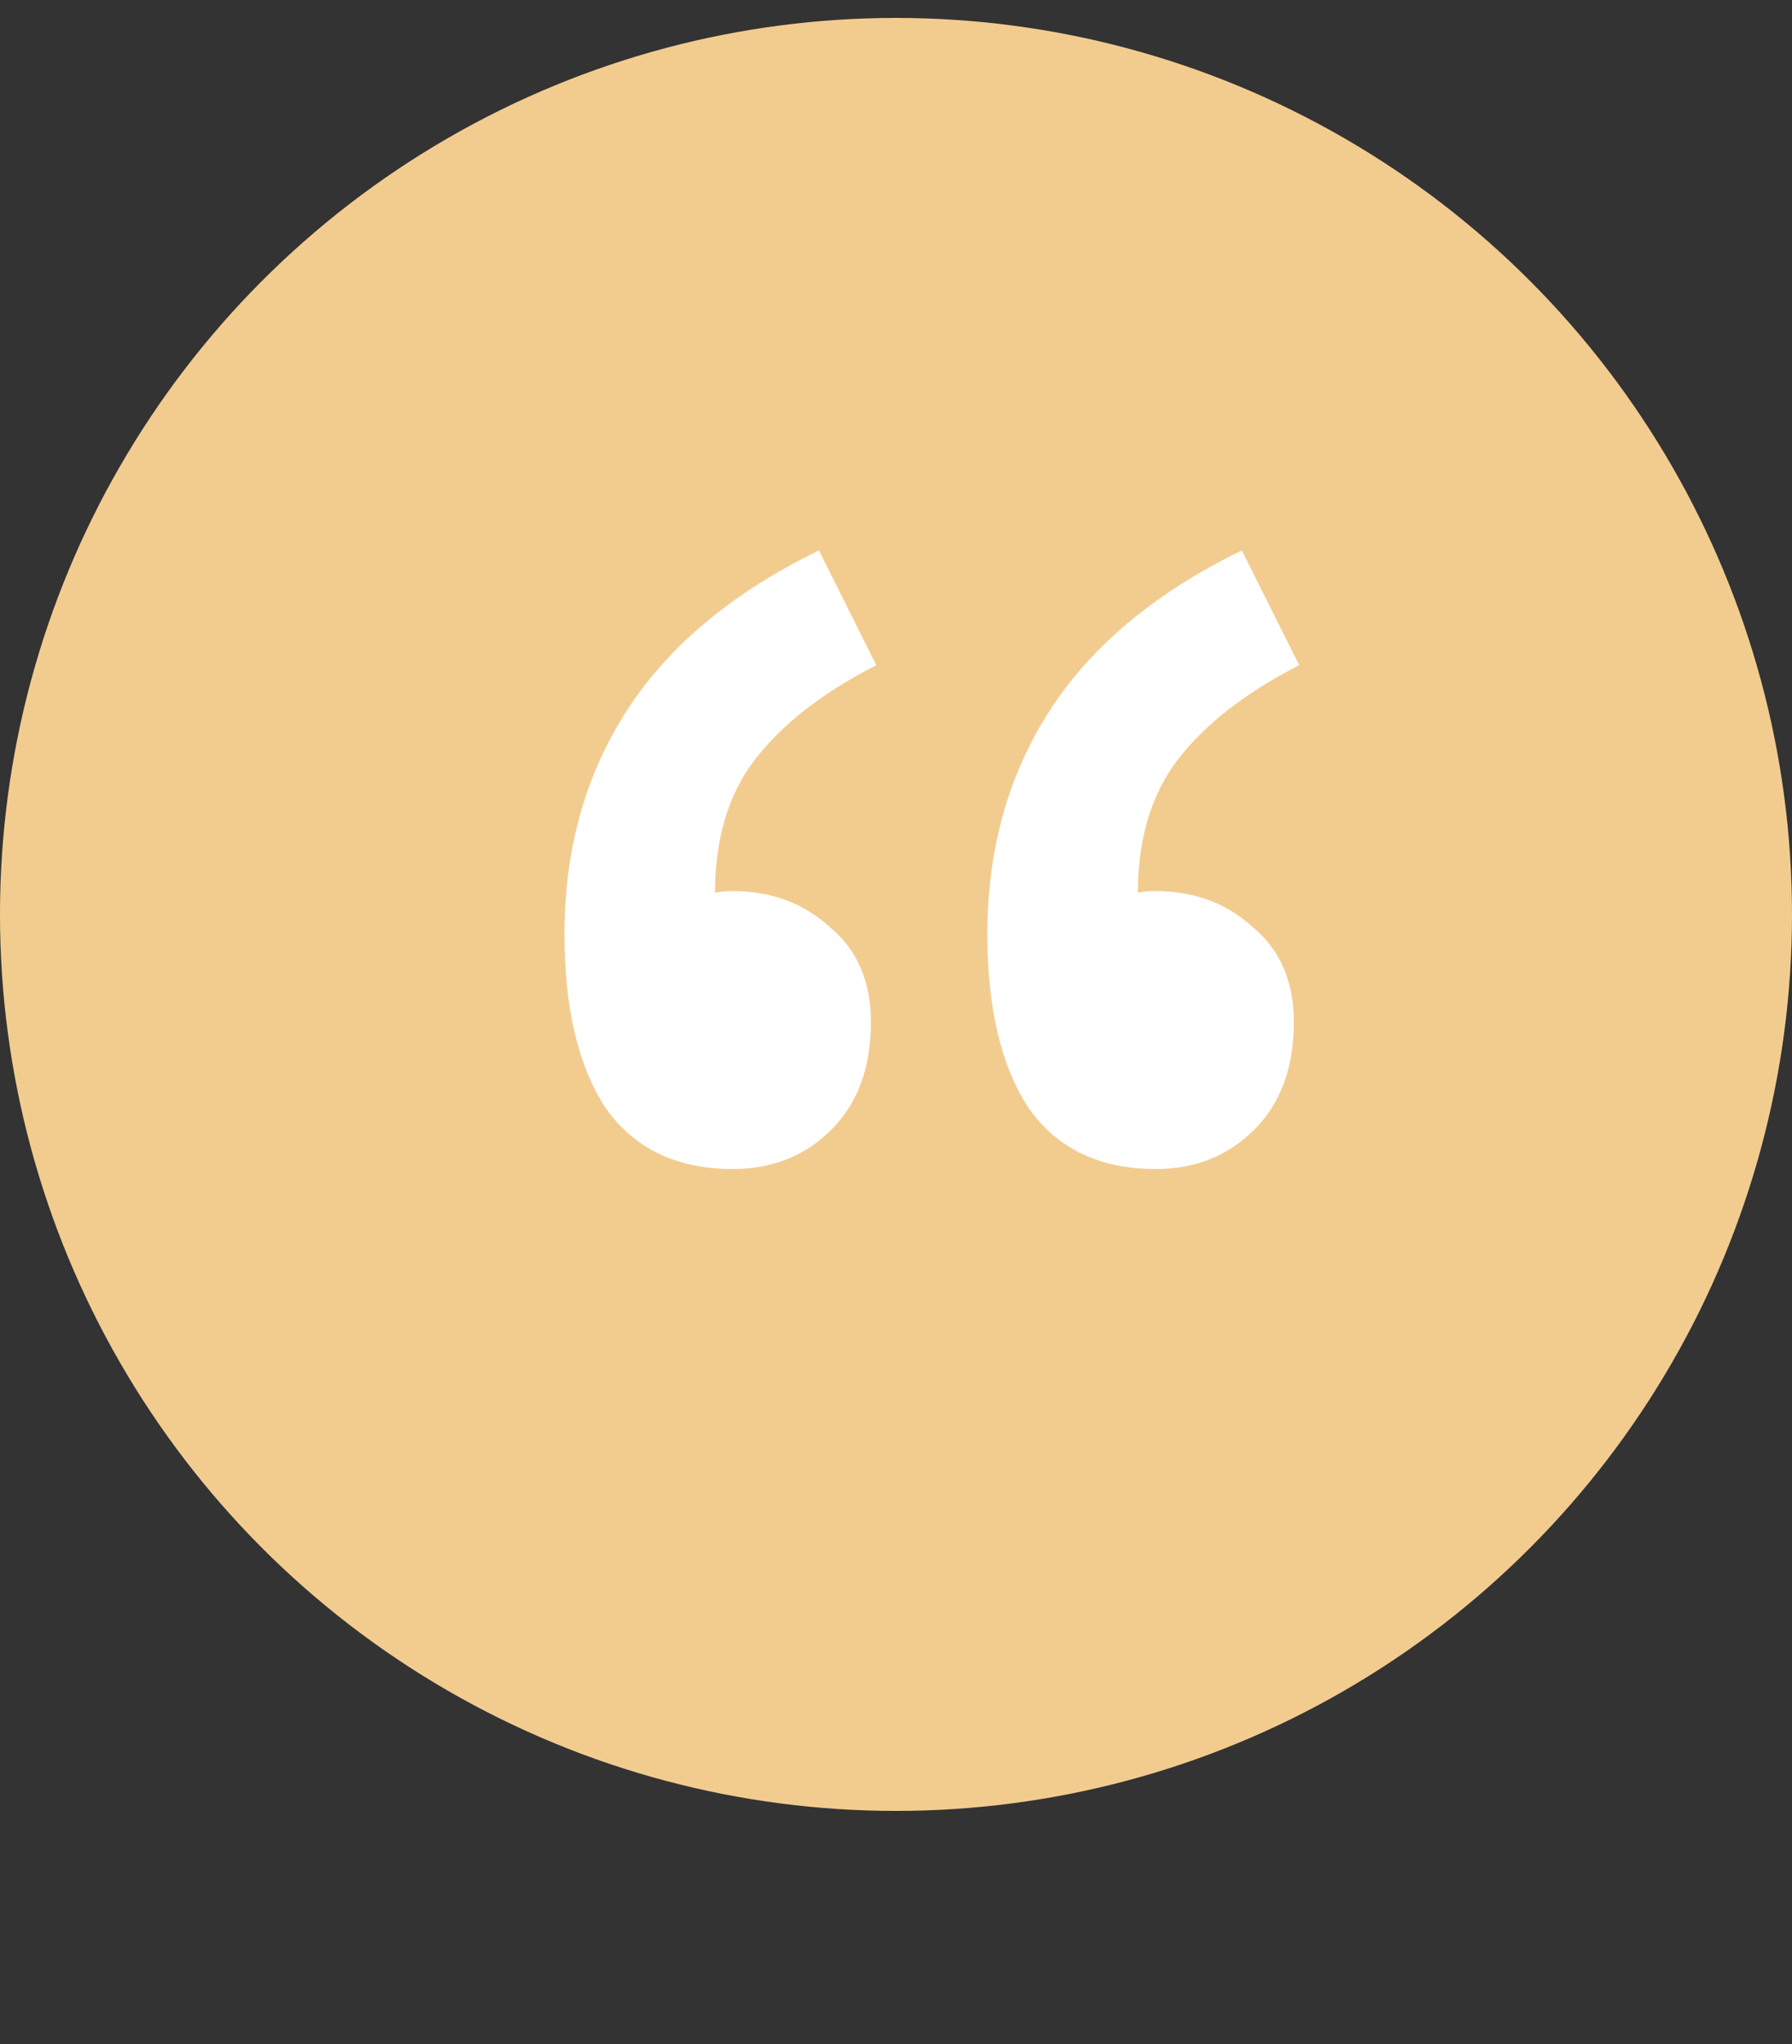 <svg width="100" height="114" viewBox="0 0 100 114" fill="none" xmlns="http://www.w3.org/2000/svg">
<rect x="0" y="0" width="100" height="114" fill="#333333" stroke="none"/>
<circle cx="50" cy="51" r="50" fill="#F2CC8F"/>
<path d="M40.9 65.2C37.767 65.2 35.4 64.067 33.8 61.8C32.267 59.467 31.5 56.233 31.5 52.1C31.5 47.367 32.667 43.2 35 39.6C37.333 36 40.9 33.033 45.7 30.7L48.9 37.1C45.9 38.633 43.633 40.4 42.1 42.4C40.633 44.333 39.9 46.8 39.9 49.8C40.1 49.733 40.433 49.7 40.9 49.7C43.033 49.7 44.833 50.367 46.3 51.7C47.833 52.967 48.6 54.733 48.6 57C48.6 59.533 47.867 61.533 46.4 63C44.933 64.467 43.1 65.2 40.9 65.2ZM64.5 65.2C61.367 65.2 59 64.067 57.4 61.8C55.867 59.467 55.1 56.233 55.1 52.1C55.1 47.367 56.267 43.2 58.6 39.6C60.933 36 64.5 33.033 69.3 30.7L72.5 37.1C69.5 38.633 67.233 40.4 65.7 42.4C64.233 44.333 63.5 46.8 63.5 49.8C63.7 49.733 64.033 49.7 64.5 49.7C66.633 49.7 68.433 50.367 69.9 51.7C71.433 52.967 72.2 54.733 72.2 57C72.2 59.533 71.467 61.533 70 63C68.533 64.467 66.7 65.2 64.5 65.2Z" fill="white"/>
</svg>
